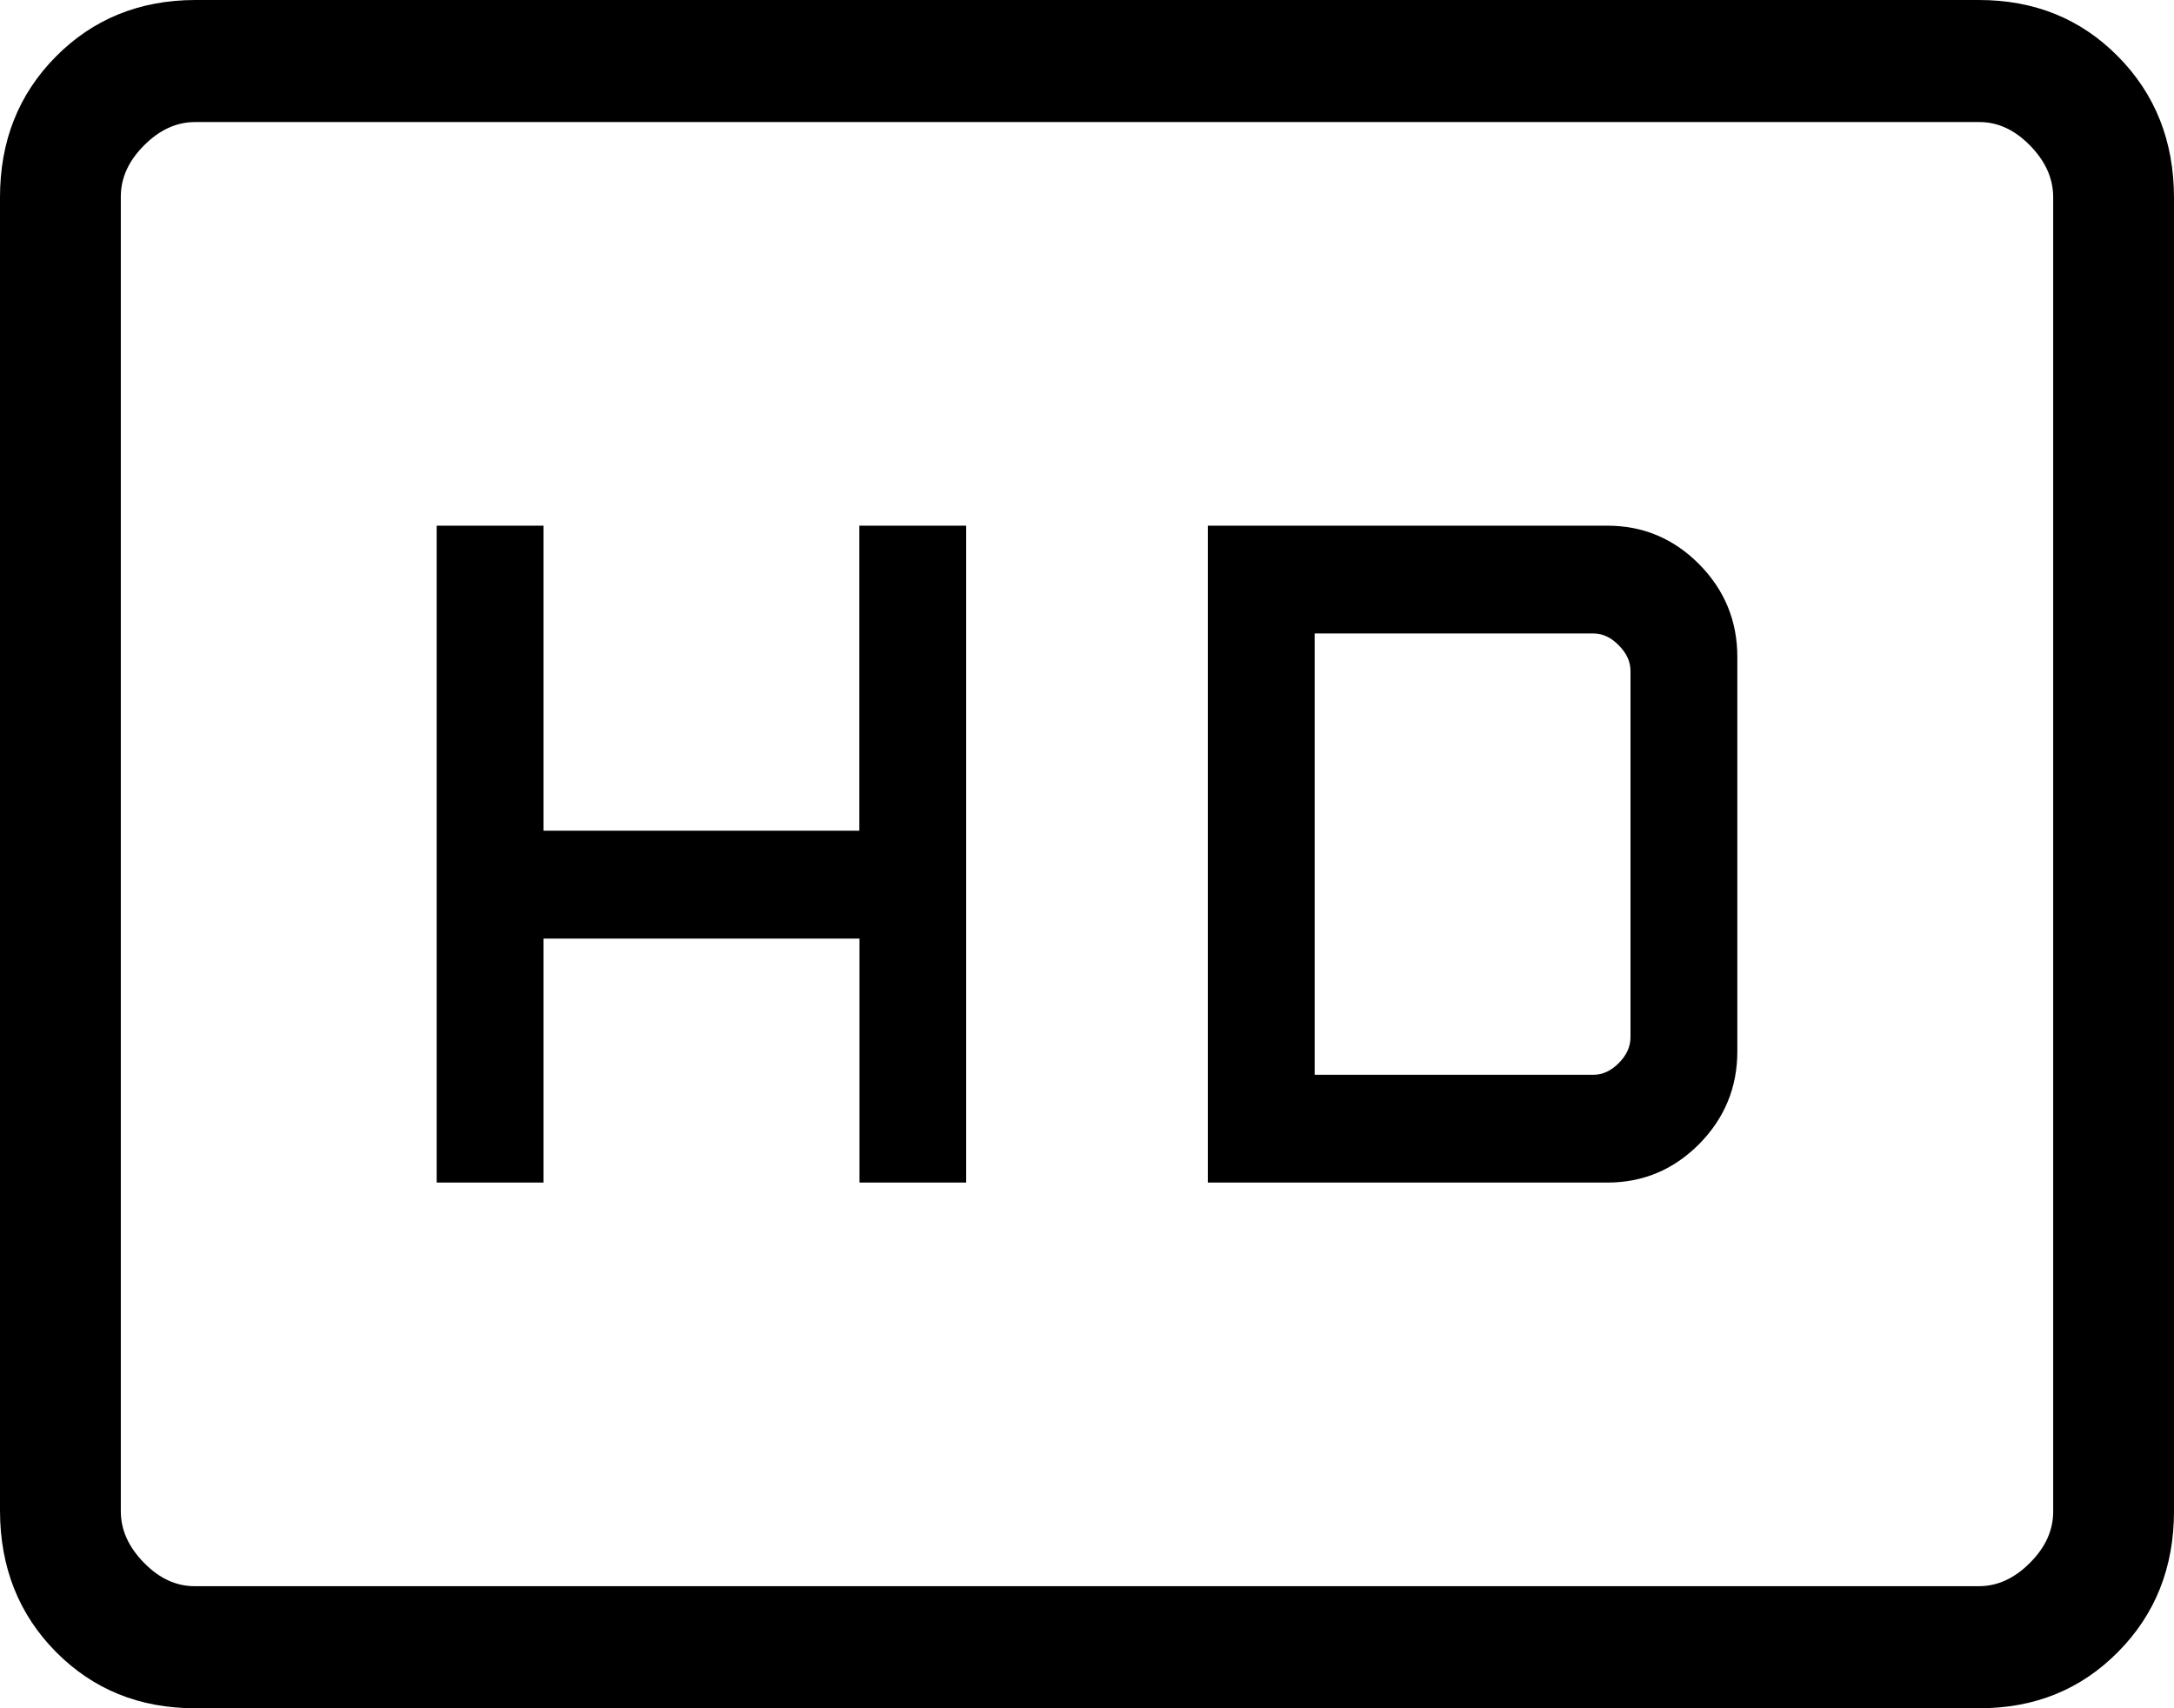 <svg width="14" height="11" viewBox="0 0 14 11" fill="none" xmlns="http://www.w3.org/2000/svg">
<path d="M2.812 7.615H3.5V6.044H5.535V7.615H6.222V3.385H5.534V5.349H3.5V3.385H2.812L2.812 7.615ZM7.778 7.615H10.351C10.581 7.615 10.778 7.532 10.942 7.367C11.106 7.201 11.188 7.002 11.188 6.77V4.231C11.188 3.998 11.106 3.799 10.942 3.633C10.778 3.468 10.581 3.385 10.351 3.385H7.778V7.615ZM8.466 6.921V4.079H10.26C10.321 4.079 10.376 4.105 10.425 4.156C10.475 4.206 10.5 4.261 10.5 4.321V6.679C10.5 6.739 10.475 6.795 10.425 6.845C10.376 6.895 10.321 6.921 10.26 6.921H8.466ZM1.256 11C0.898 11 0.6 10.879 0.36 10.637C0.121 10.395 0.001 10.093 0 9.73V1.27C0 0.908 0.12 0.606 0.36 0.364C0.6 0.122 0.899 0.001 1.256 0H12.744C13.102 0 13.4 0.121 13.64 0.364C13.879 0.606 13.999 0.908 14 1.27V9.731C14 10.092 13.88 10.395 13.64 10.637C13.4 10.88 13.101 11.001 12.744 11H1.256ZM1.256 10.214H12.744C12.863 10.214 12.973 10.164 13.073 10.063C13.173 9.963 13.223 9.852 13.222 9.73V1.27C13.222 1.149 13.172 1.038 13.073 0.937C12.973 0.835 12.864 0.785 12.744 0.786H1.256C1.137 0.786 1.027 0.836 0.927 0.937C0.827 1.037 0.777 1.148 0.778 1.27V9.731C0.778 9.852 0.828 9.962 0.927 10.063C1.027 10.165 1.136 10.215 1.256 10.214Z" fill="black"/>
</svg>
